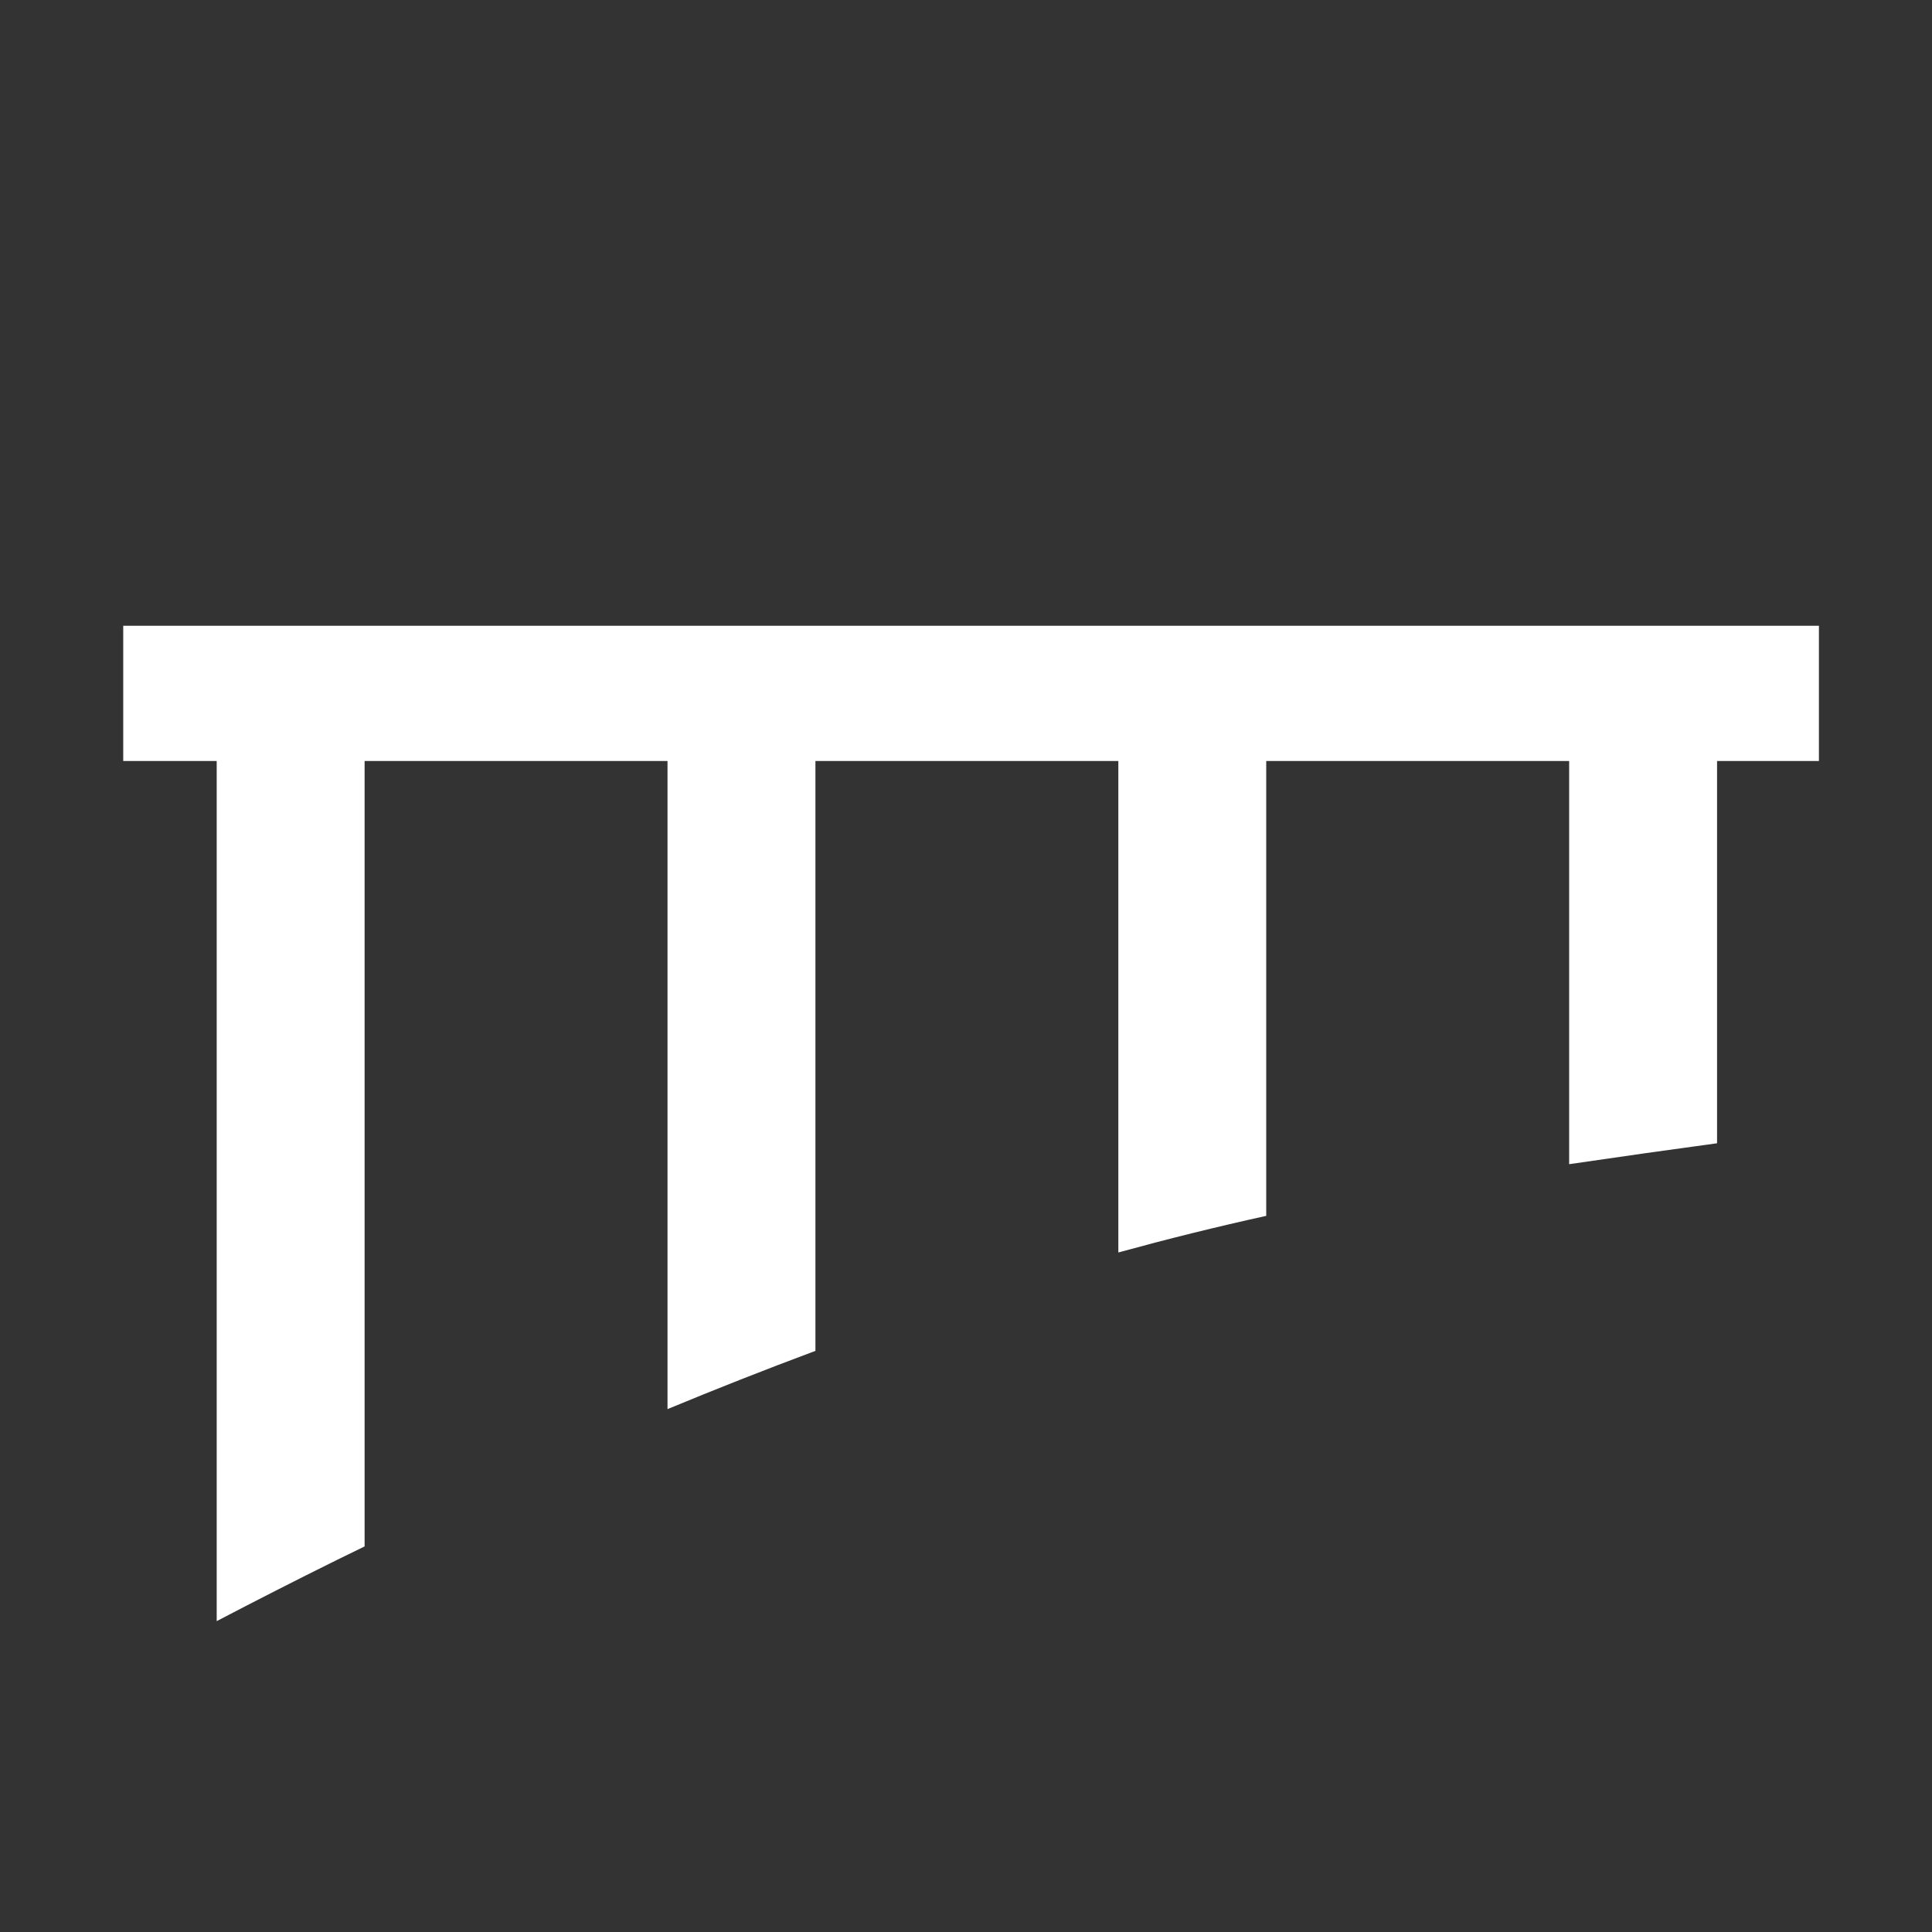 <svg width="580" height="580" viewBox="0 0 580 580" fill="none" xmlns="http://www.w3.org/2000/svg">
<rect x="0" y="0" width="580" height="580" fill="#333333" stroke="none"/>
<g clip-path="url(#clip0)">
<path d="M36.996 208.161C543.128 208.161 546.054 208.161 546.054 208.161" stroke="white" stroke-width="40.6"/>
<path fill-rule="evenodd" clip-rule="evenodd" d="M65.055 215.756V486.676C76.461 480.713 88.44 474.587 101.043 468.356C103.796 466.995 106.652 465.617 109.456 464.247V215.756H65.055ZM200.391 215.756V423.026C214.841 417.035 229.664 411.179 244.796 405.542V215.756H200.391ZM335.732 215.756V375.999C350.381 371.979 365.194 368.297 380.132 365.012V215.756H335.732ZM471.068 215.756V349.497C486.816 347.186 501.667 345.084 515.473 343.217V215.756H471.068Z" fill="white"/>
</g>
<defs>
<clipPath id="clip0">
<path d="M0 0H580V580H0V0Z" fill="white"/>
</clipPath>
</defs>
</svg>
